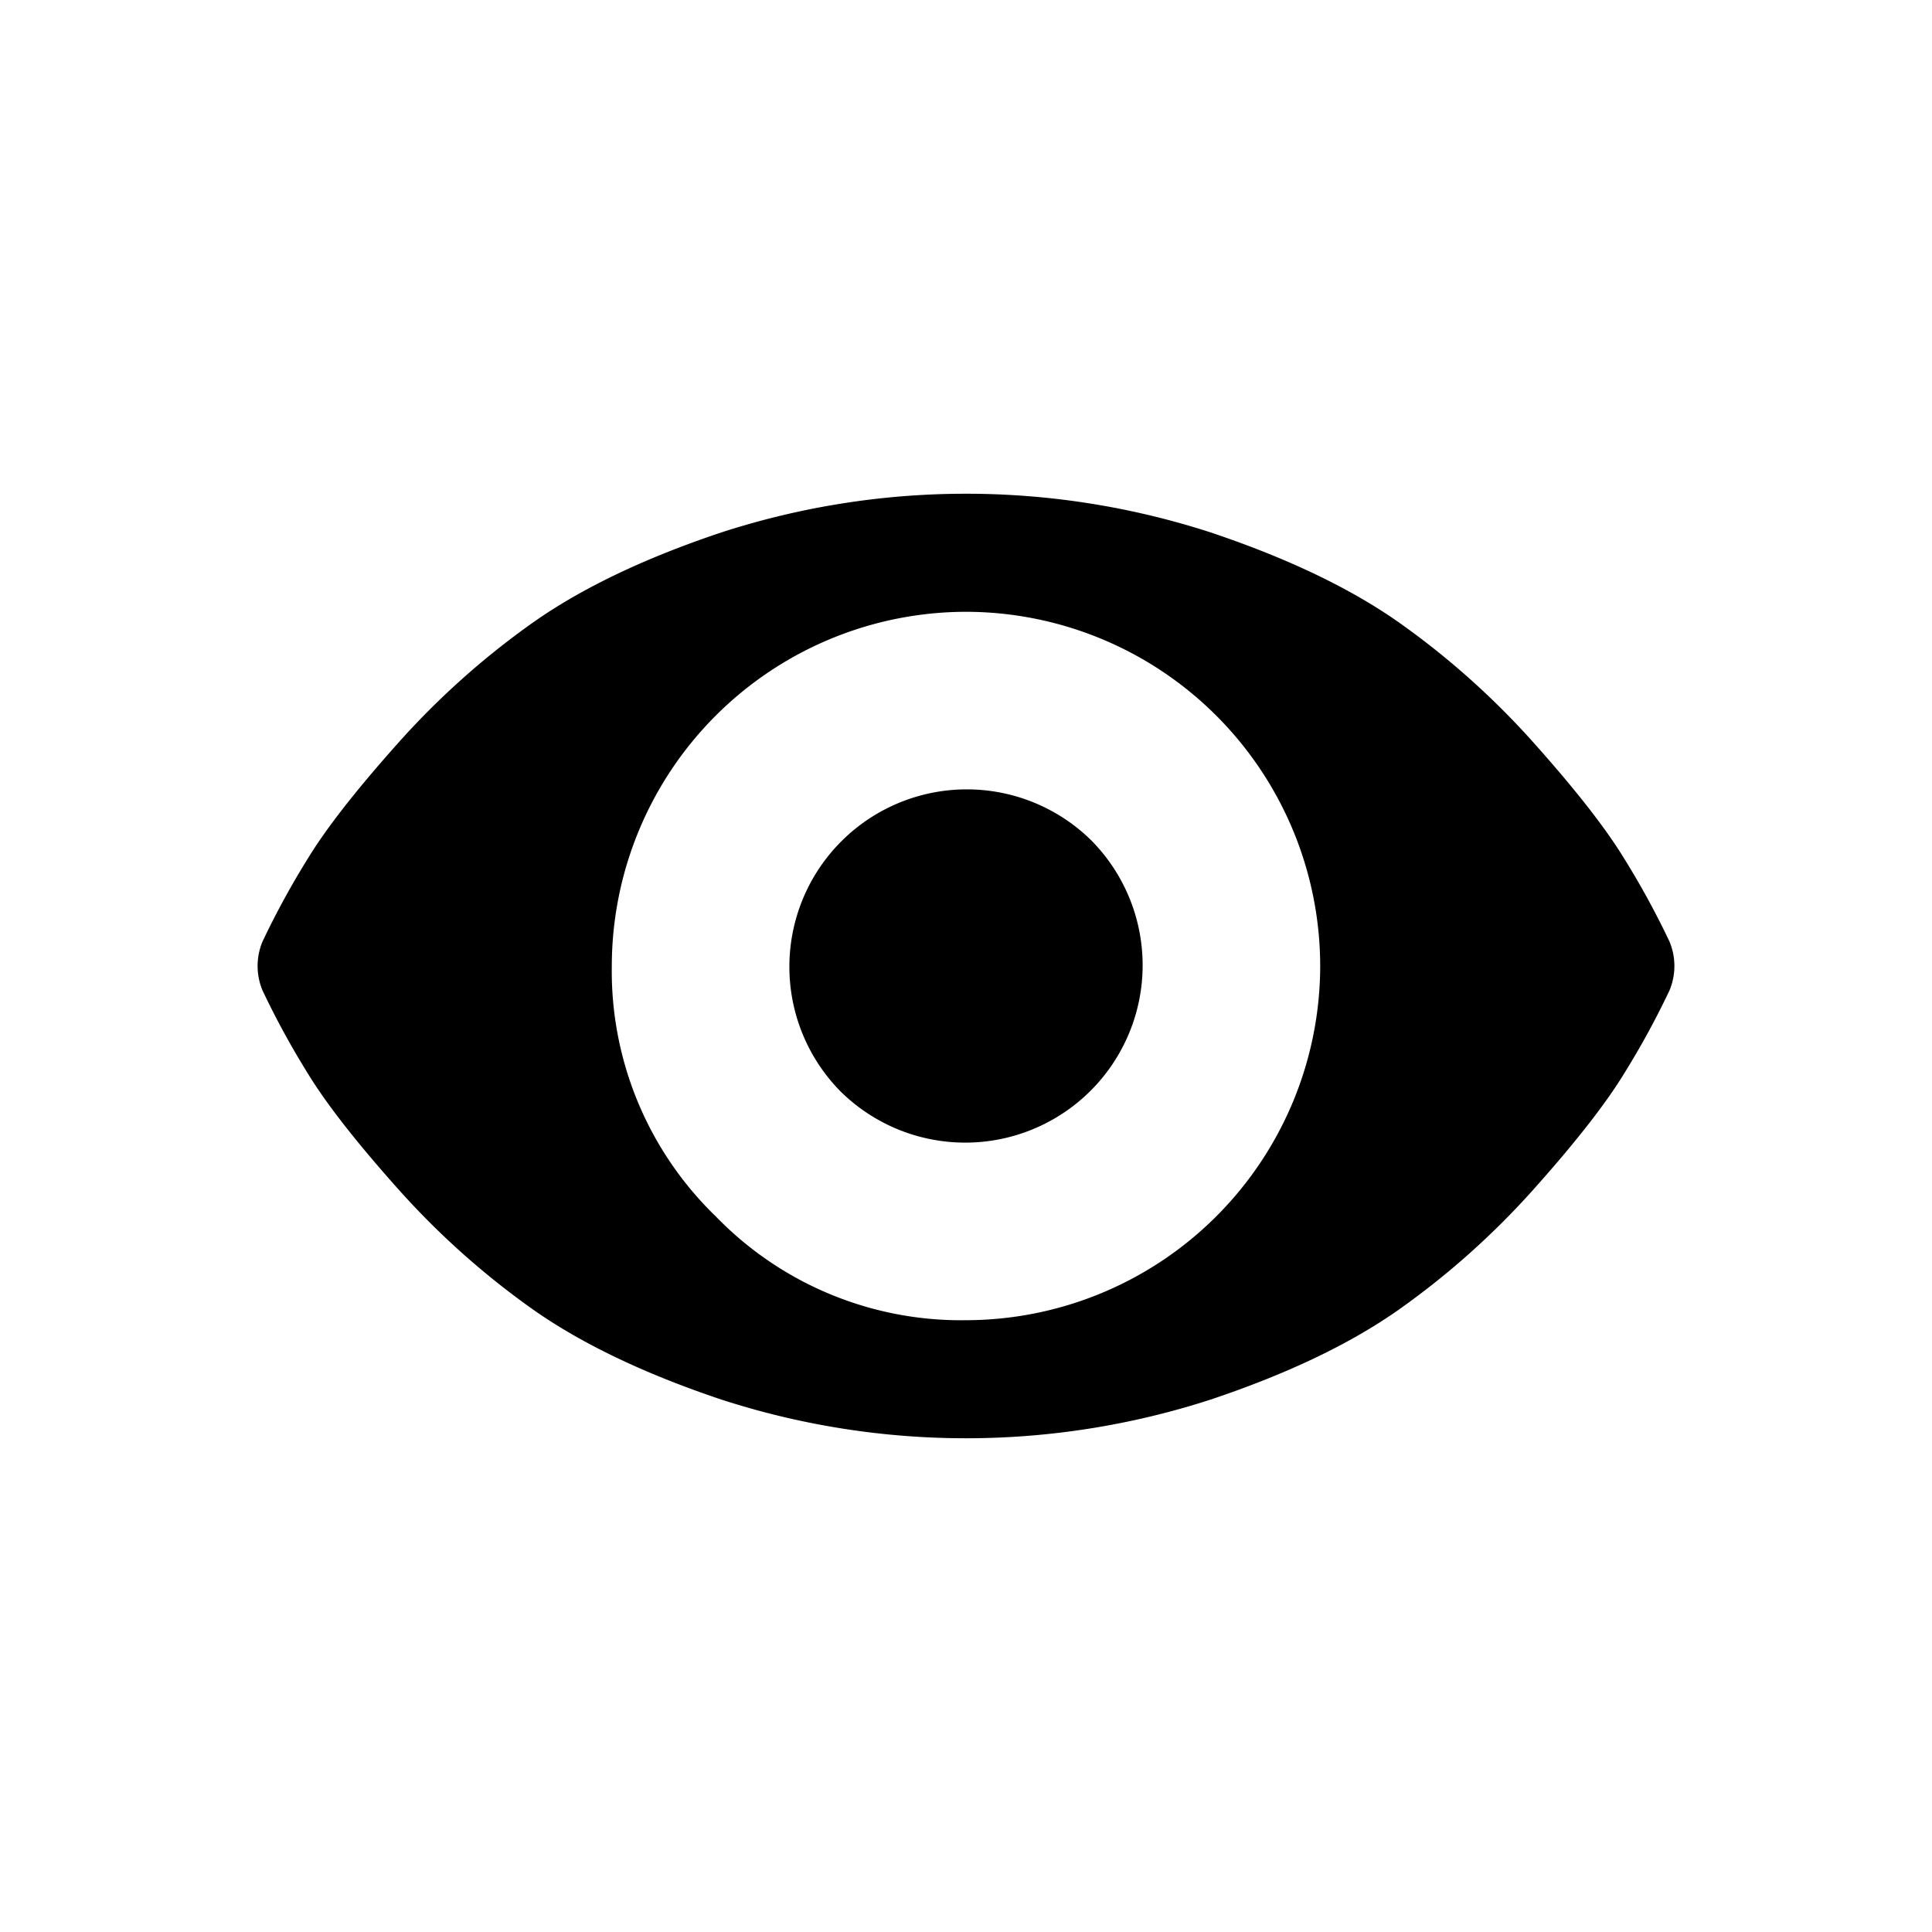 <svg xmlns="http://www.w3.org/2000/svg" viewBox="0 0 300 300"><path d="M111.991 82.682a123.088 123.088 0 0 1 76.019 0q17.939 6.016 29.308 14.036a124.139 124.139 0 0 1 20.911 18.709c6.374 7.144 10.975 13.016 13.839 17.671a129.254 129.254 0 0 1 7.161 13.088 9.83 9.83 0 0 1 0 7.627 129.254 129.254 0 0 1-7.161 13.088c-2.865 4.655-7.466 10.527-13.839 17.671a124.139 124.139 0 0 1-20.911 18.709q-11.36 8.03-29.308 14.036a123.088 123.088 0 0 1-76.019 0q-17.94-6.017-29.309-14.036a124.139 124.139 0 0 1-20.911-18.709C55.4 177.428 50.8 171.556 47.932 166.9a129.254 129.254 0 0 1-7.161-13.088 9.83 9.83 0 0 1 0-7.627 129.254 129.254 0 0 1 7.161-13.085c2.865-4.655 7.466-10.527 13.839-17.671a124.139 124.139 0 0 1 20.911-18.71q11.36-8.03 29.309-14.037Zm-.859 106.186A52.983 52.983 0 0 0 150 205a55.075 55.075 0 0 0 55-55 55.075 55.075 0 0 0-55-55 55.075 55.075 0 0 0-55 55 52.984 52.984 0 0 0 16.131 38.869Zm19.39-19.39a27.548 27.548 0 0 1 38.958-38.958 27.548 27.548 0 0 1-38.958 38.958Z"/></svg>